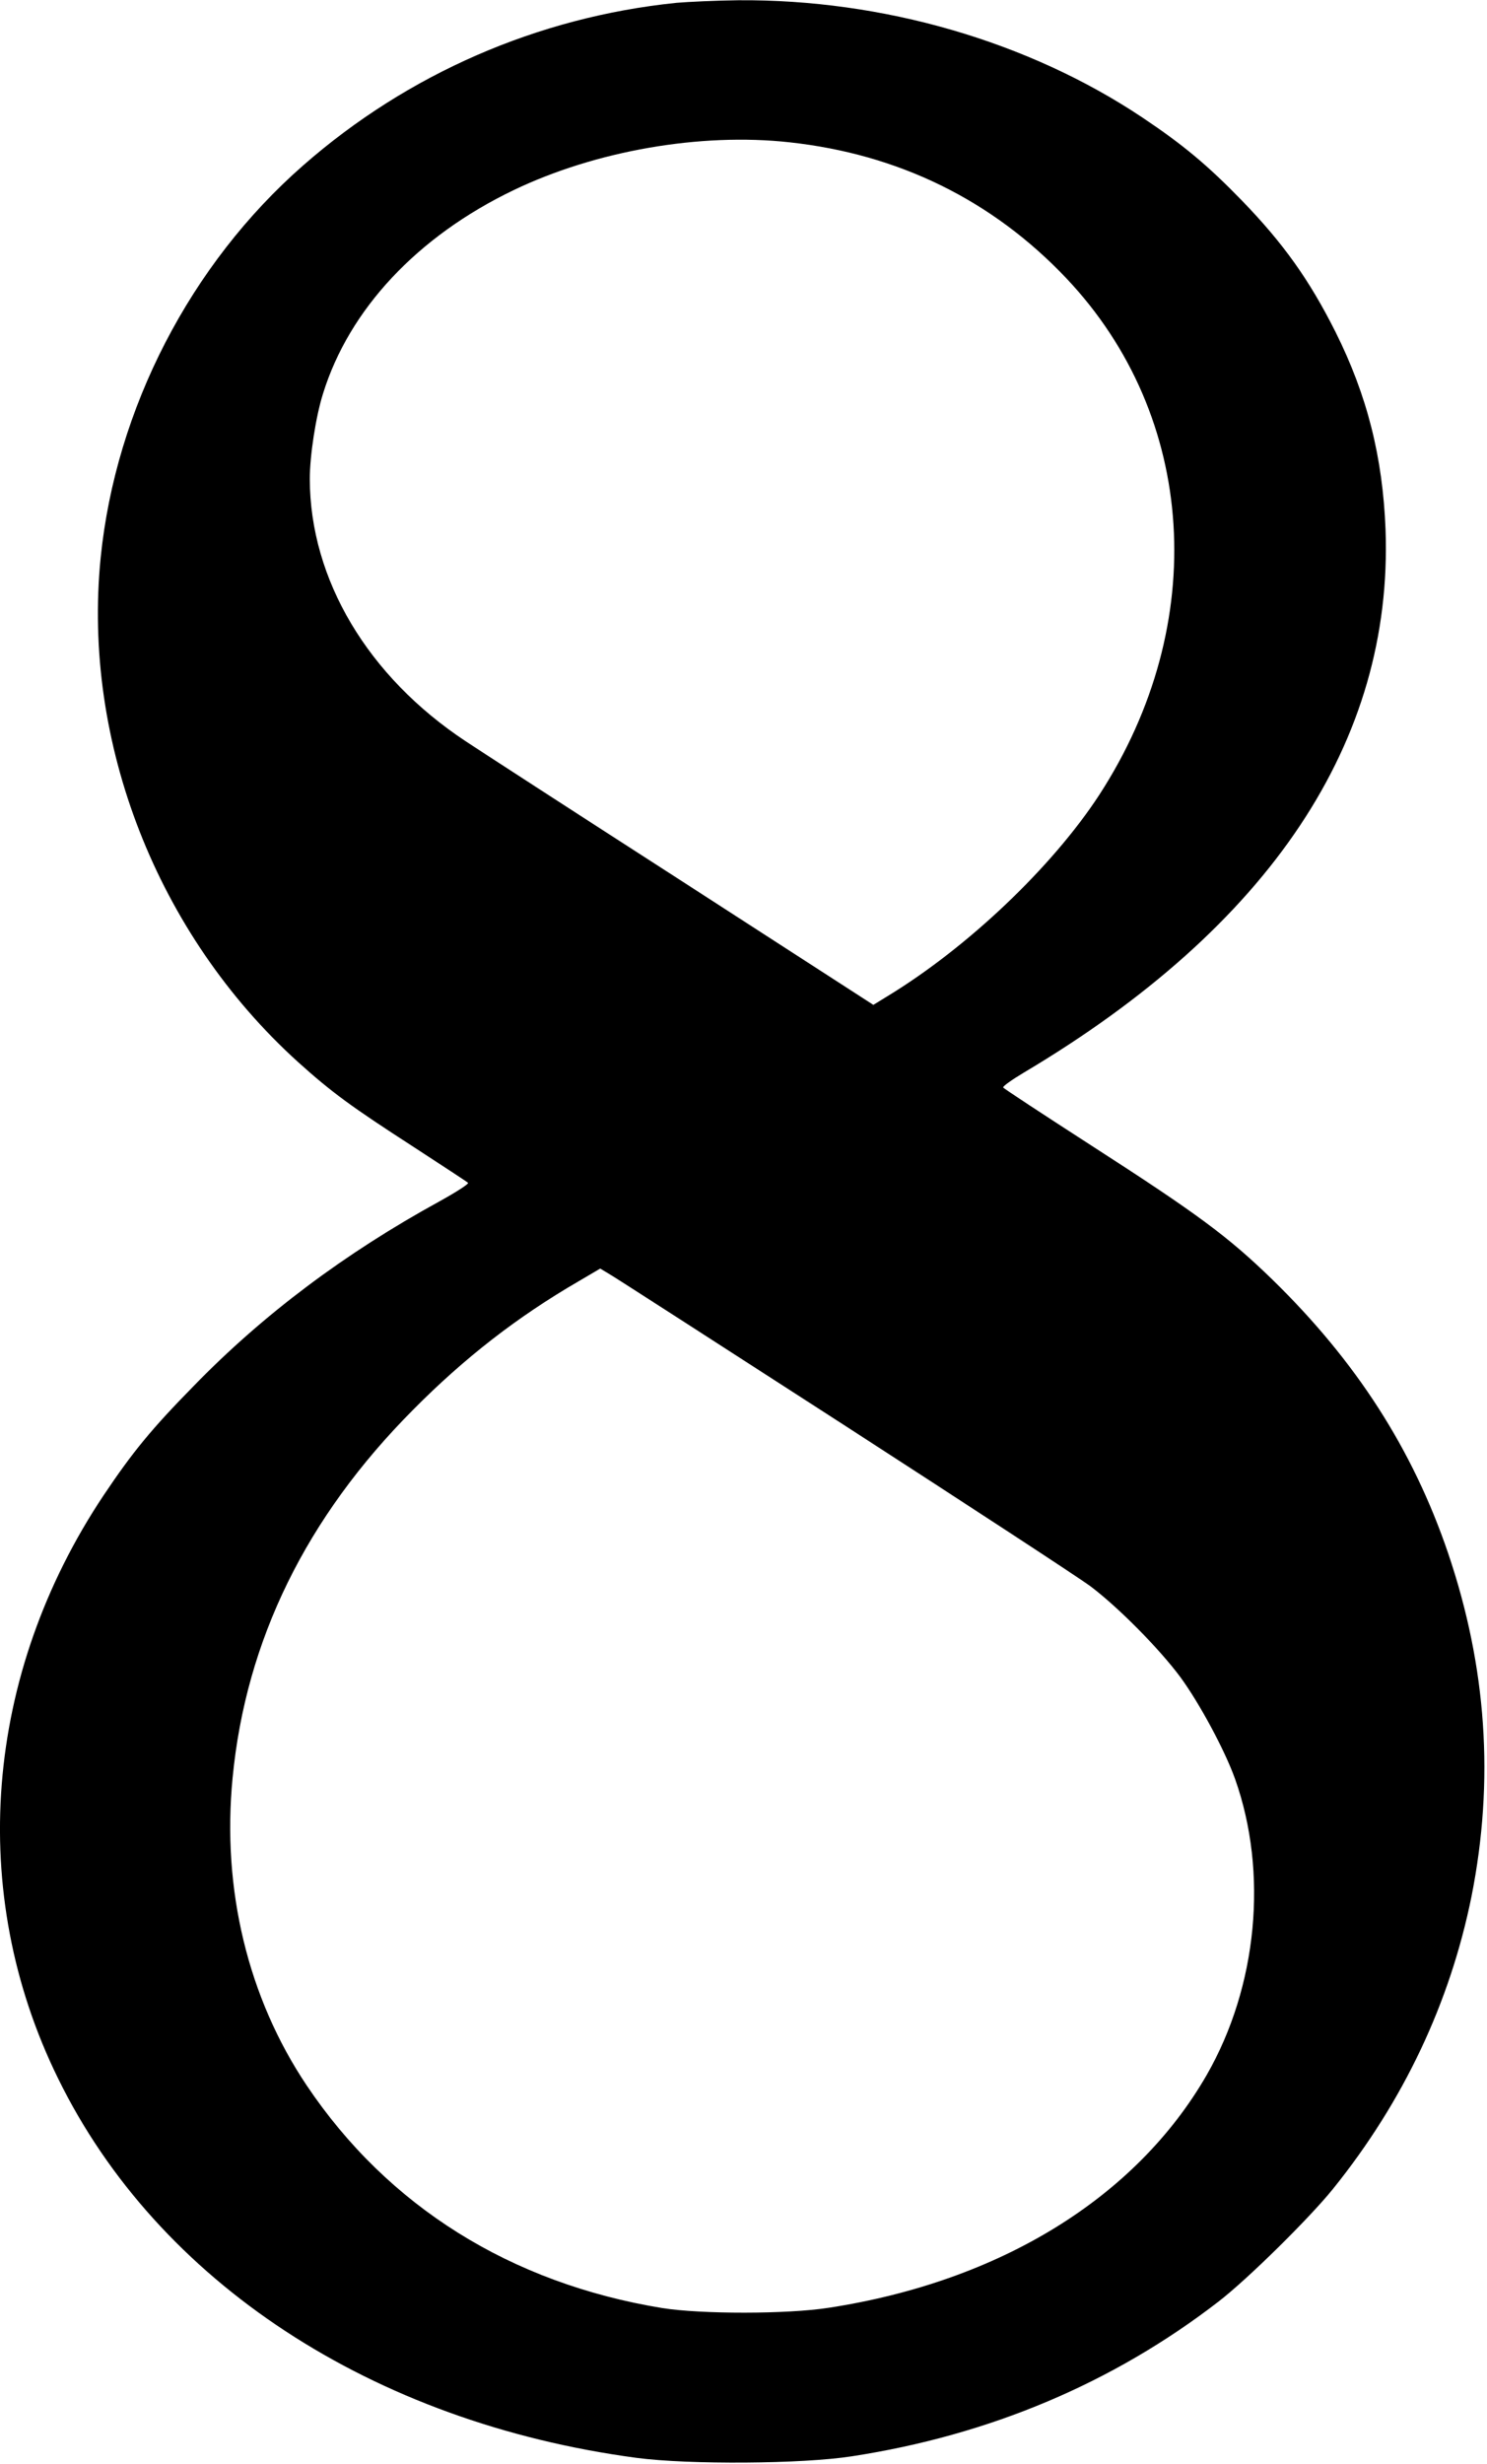 <?xml version="1.0" standalone="no"?>
<!DOCTYPE svg PUBLIC "-//W3C//DTD SVG 20010904//EN"
 "http://www.w3.org/TR/2001/REC-SVG-20010904/DTD/svg10.dtd">
<svg version="1.0" xmlns="http://www.w3.org/2000/svg"
 width="576pt" height="954pt" viewBox="0 0 576 954"
 preserveAspectRatio="xMidYMid meet">
<g transform="translate(0,954) scale(0.1,-0.1)"
fill="#000000" stroke="none">
<path d="M2620 9529 c-537 -55 -1041 -275 -1445 -629 -437 -382 -727 -943
-785 -1519 -72 -716 219 -1459 763 -1952 132 -119 209 -175 449 -330 112 -73
207 -135 211 -139 4 -4 -46 -36 -111 -72 -365 -200 -683 -438 -952 -715 -163
-166 -236 -255 -348 -422 -464 -695 -531 -1539 -177 -2259 386 -788 1217
-1332 2240 -1469 204 -27 643 -24 835 6 534 82 1012 284 1420 599 113 87 354
325 444 437 273 339 453 721 536 1132 89 448 59 888 -91 1330 -137 402 -356
742 -680 1058 -172 167 -288 253 -701 519 -186 120 -340 221 -342 225 -3 4 32
29 77 56 957 568 1434 1284 1404 2105 -11 280 -71 519 -194 765 -101 201 -202
343 -363 509 -133 137 -228 216 -385 321 -442 295 -1005 458 -1565 454 -85 -1
-193 -6 -240 -10z m438 -540 c423 -46 786 -224 1073 -527 506 -535 557 -1338
127 -2000 -182 -279 -511 -592 -823 -781 l-52 -32 -754 487 c-415 267 -785
507 -824 533 -380 251 -604 627 -605 1016 0 90 23 241 51 330 101 327 366 610
739 789 317 152 723 223 1068 185z m207 -4964 c484 -313 916 -595 960 -628
106 -80 265 -240 348 -352 73 -100 171 -281 211 -393 129 -363 87 -804 -110
-1147 -274 -475 -800 -799 -1464 -901 -161 -25 -494 -25 -645 -1 -587 96
-1063 394 -1377 862 -228 340 -329 760 -287 1191 51 532 285 1009 699 1425
199 201 404 360 640 497 l85 50 30 -18 c17 -9 426 -273 910 -585z"/>
</g>
</svg>
